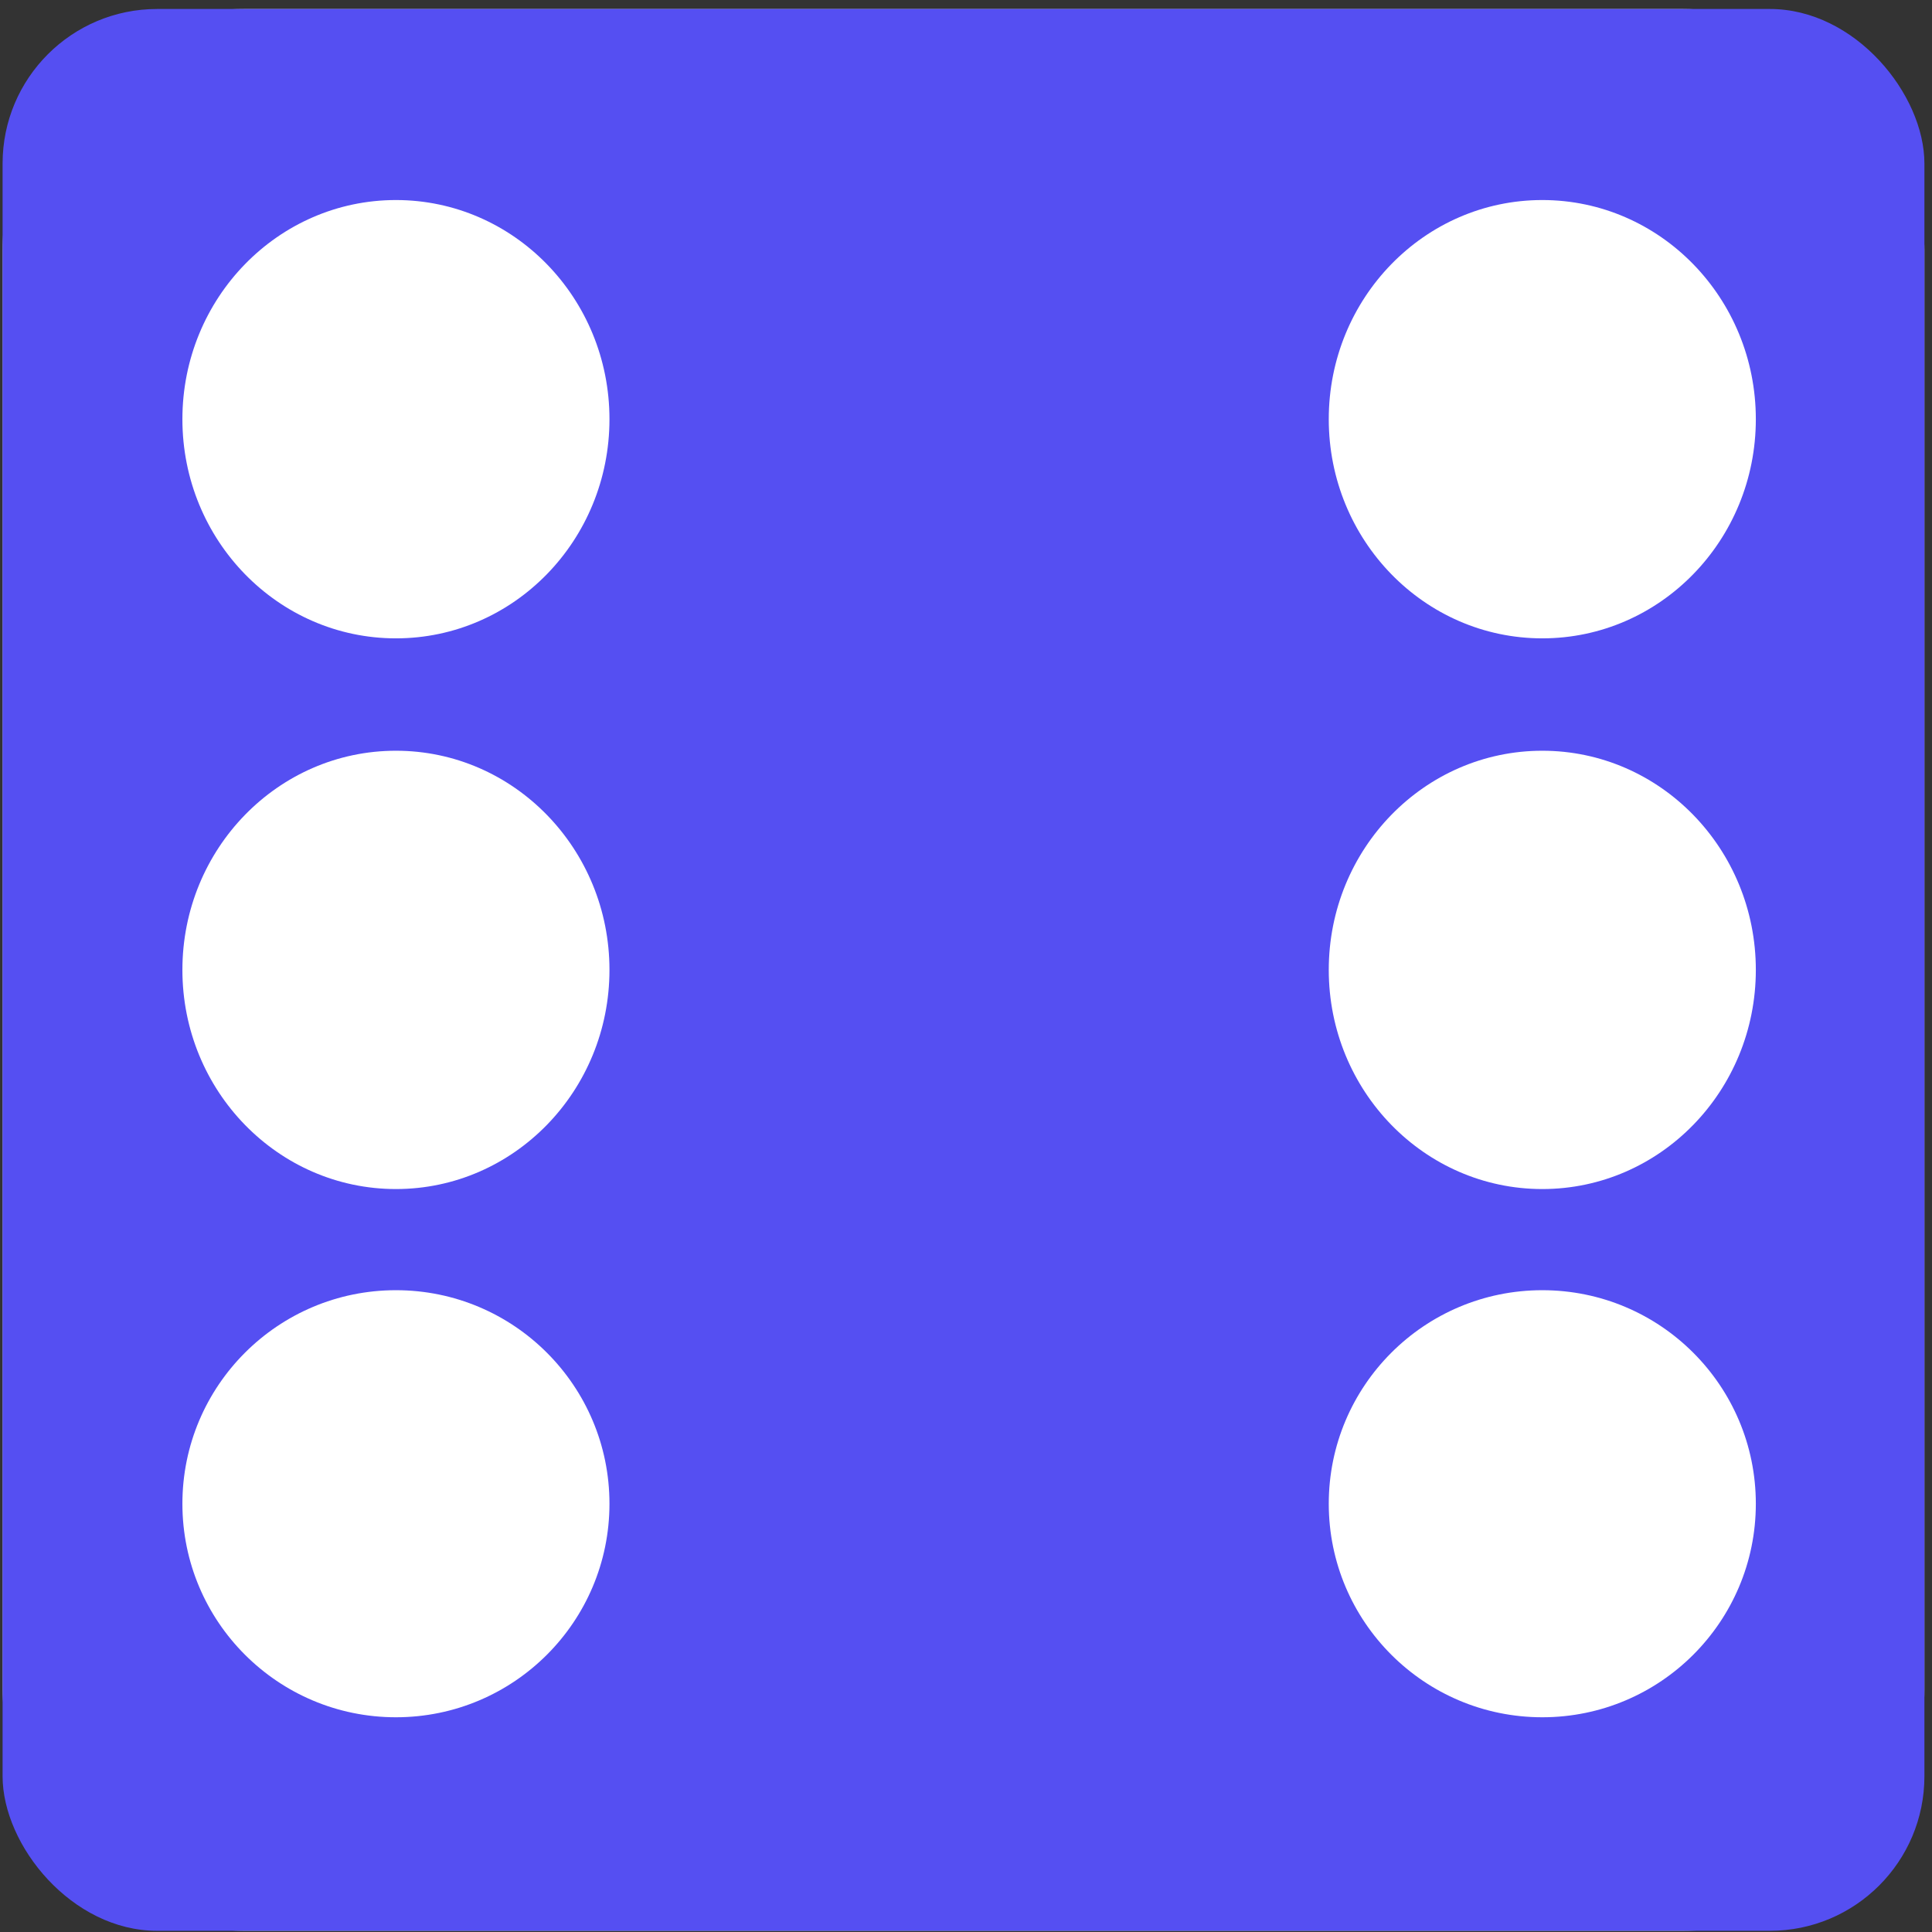 <svg width="200" height="200" viewBox="0 0 200 200" fill="none" xmlns="http://www.w3.org/2000/svg">
<rect x="0" y="0" width="200" height="200" fill="#333333" stroke="none"/>
<rect x="0.268" y="0.93" width="198.947" height="198.947" rx="25" fill="#C4C4C4"/>
<ellipse cx="40.987" cy="43.395" rx="22.105" ry="22.687" fill="white"/>
<ellipse cx="40.987" cy="100.403" rx="22.105" ry="22.687" fill="white"/>
<ellipse cx="159.658" cy="100.403" rx="22.105" ry="22.687" fill="white"/>
<ellipse cx="159.658" cy="43.395" rx="22.105" ry="22.687" fill="white"/>
<circle cx="159.658" cy="155.666" r="22.105" fill="white"/>
<circle cx="40.987" cy="155.666" r="22.105" fill="white"/>
<rect x="0.268" y="0.93" width="198.947" height="198.947" rx="16" fill="#554FF2"/>
<ellipse cx="40.987" cy="43.395" rx="22.105" ry="22.687" fill="white"/>
<ellipse cx="40.987" cy="100.403" rx="22.105" ry="22.687" fill="white"/>
<ellipse cx="159.658" cy="100.403" rx="22.105" ry="22.687" fill="white"/>
<ellipse cx="159.658" cy="43.395" rx="22.105" ry="22.687" fill="white"/>
<circle cx="159.658" cy="155.666" r="22.105" fill="white"/>
<circle cx="40.987" cy="155.666" r="22.105" fill="white"/>
</svg>
